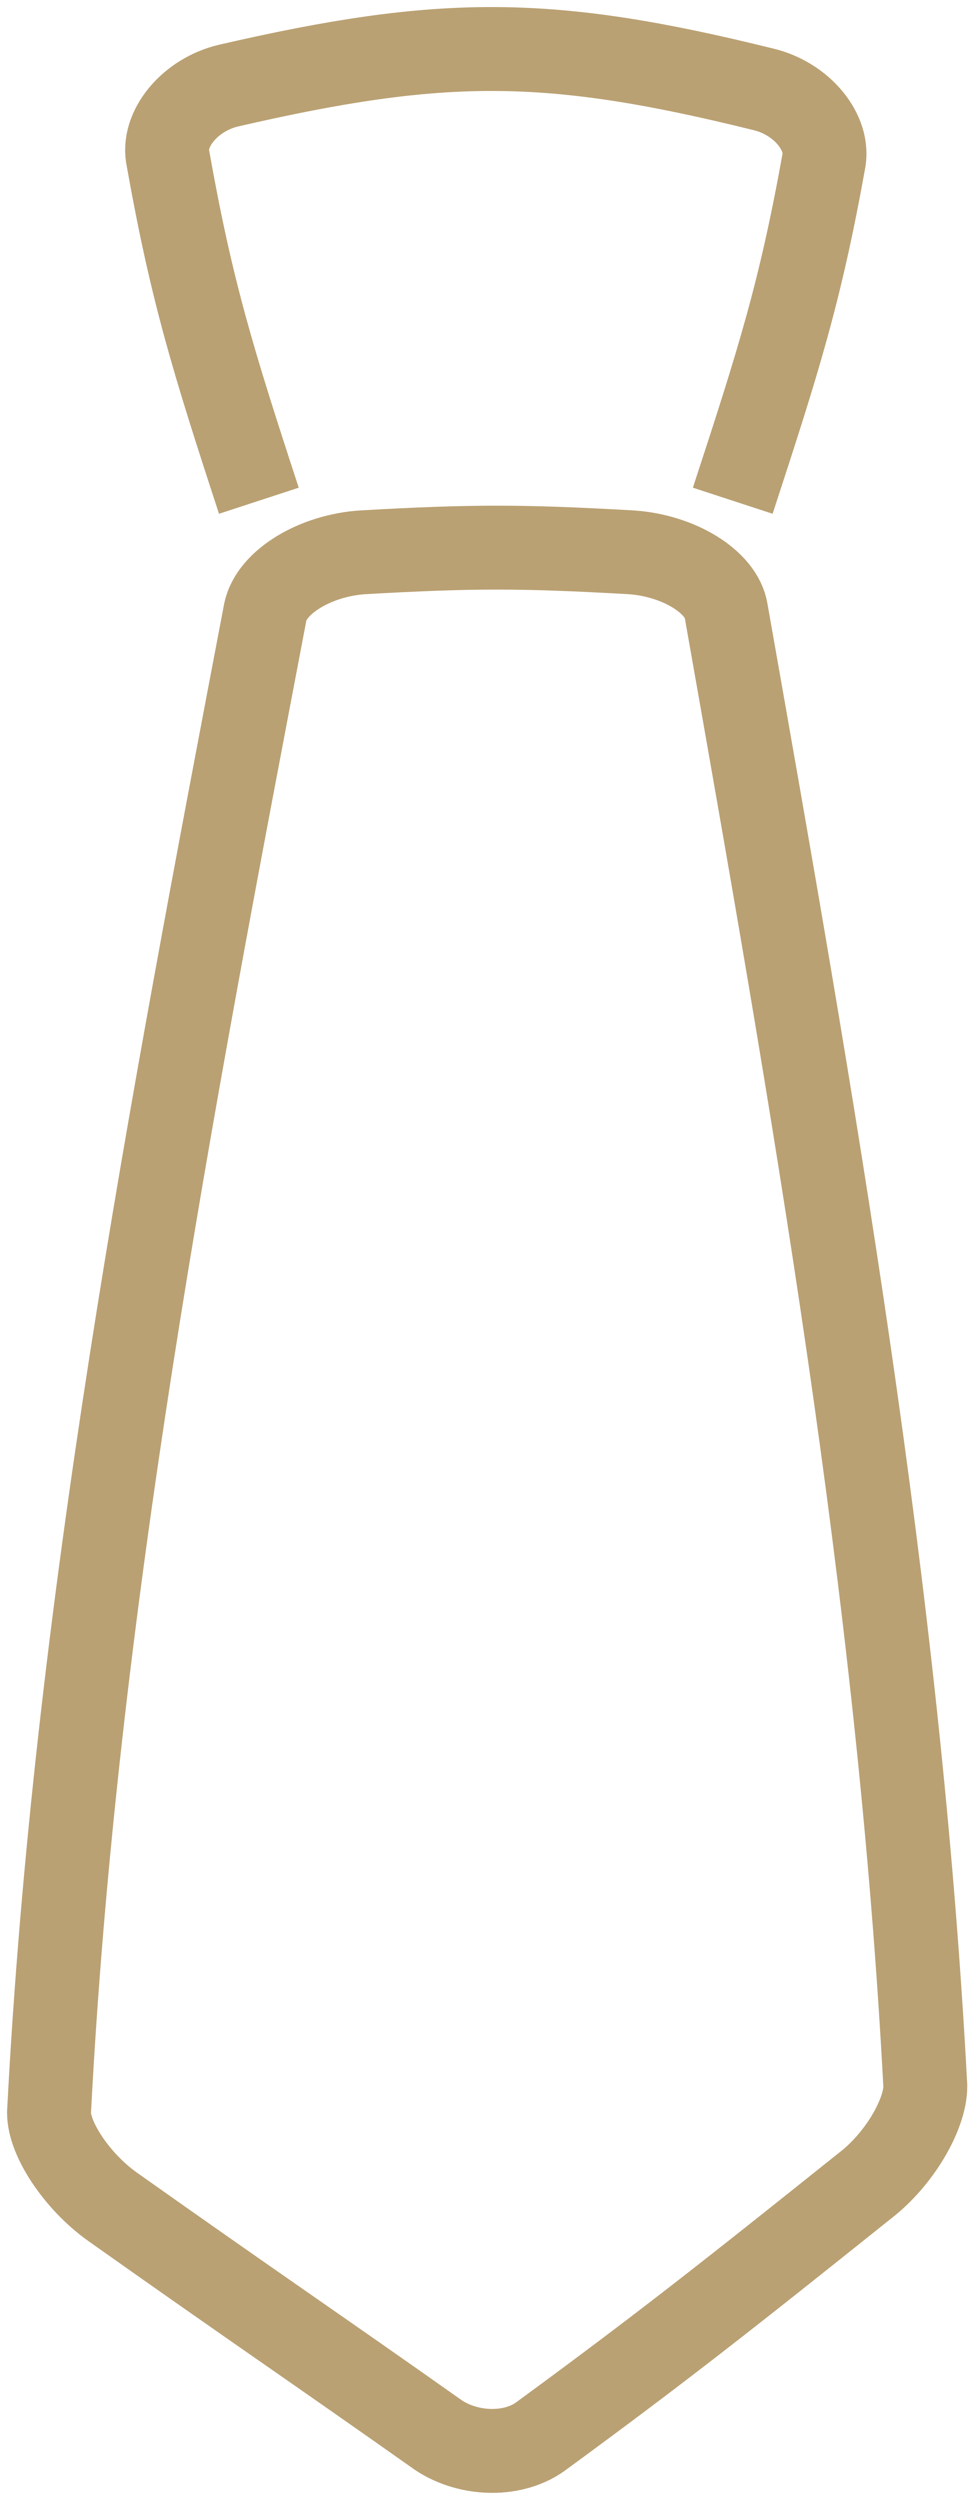 <svg width="20" height="51" viewBox="0 0 20 51" fill="none" xmlns="http://www.w3.org/2000/svg">
<path d="M7.403 11.267C6.431 11.331 5.548 11.871 5.416 12.474C3.473 22.672 1.53 32.839 1 43.1C1 43.641 1.574 44.498 2.281 45.007C5.107 47.008 6.52 47.961 8.948 49.677C9.567 50.09 10.494 50.121 11.068 49.677C13.497 47.898 14.866 46.817 17.647 44.593C18.354 44.053 18.884 43.132 18.884 42.56C18.354 32.489 16.588 22.482 14.821 12.474C14.733 11.871 13.85 11.331 12.878 11.267C10.626 11.14 9.655 11.14 7.403 11.267Z" stroke="#BAA173" stroke-width="1.712"/>
<path d="M5.283 10.215C4.356 7.38 3.914 5.962 3.429 3.239C3.296 2.642 3.87 1.933 4.665 1.746C9.037 0.739 11.2 0.739 15.572 1.821C16.367 2.007 16.941 2.716 16.808 3.313C16.323 5.999 15.881 7.38 14.954 10.215" stroke="#BAA173" stroke-width="1.712"/>
</svg>
